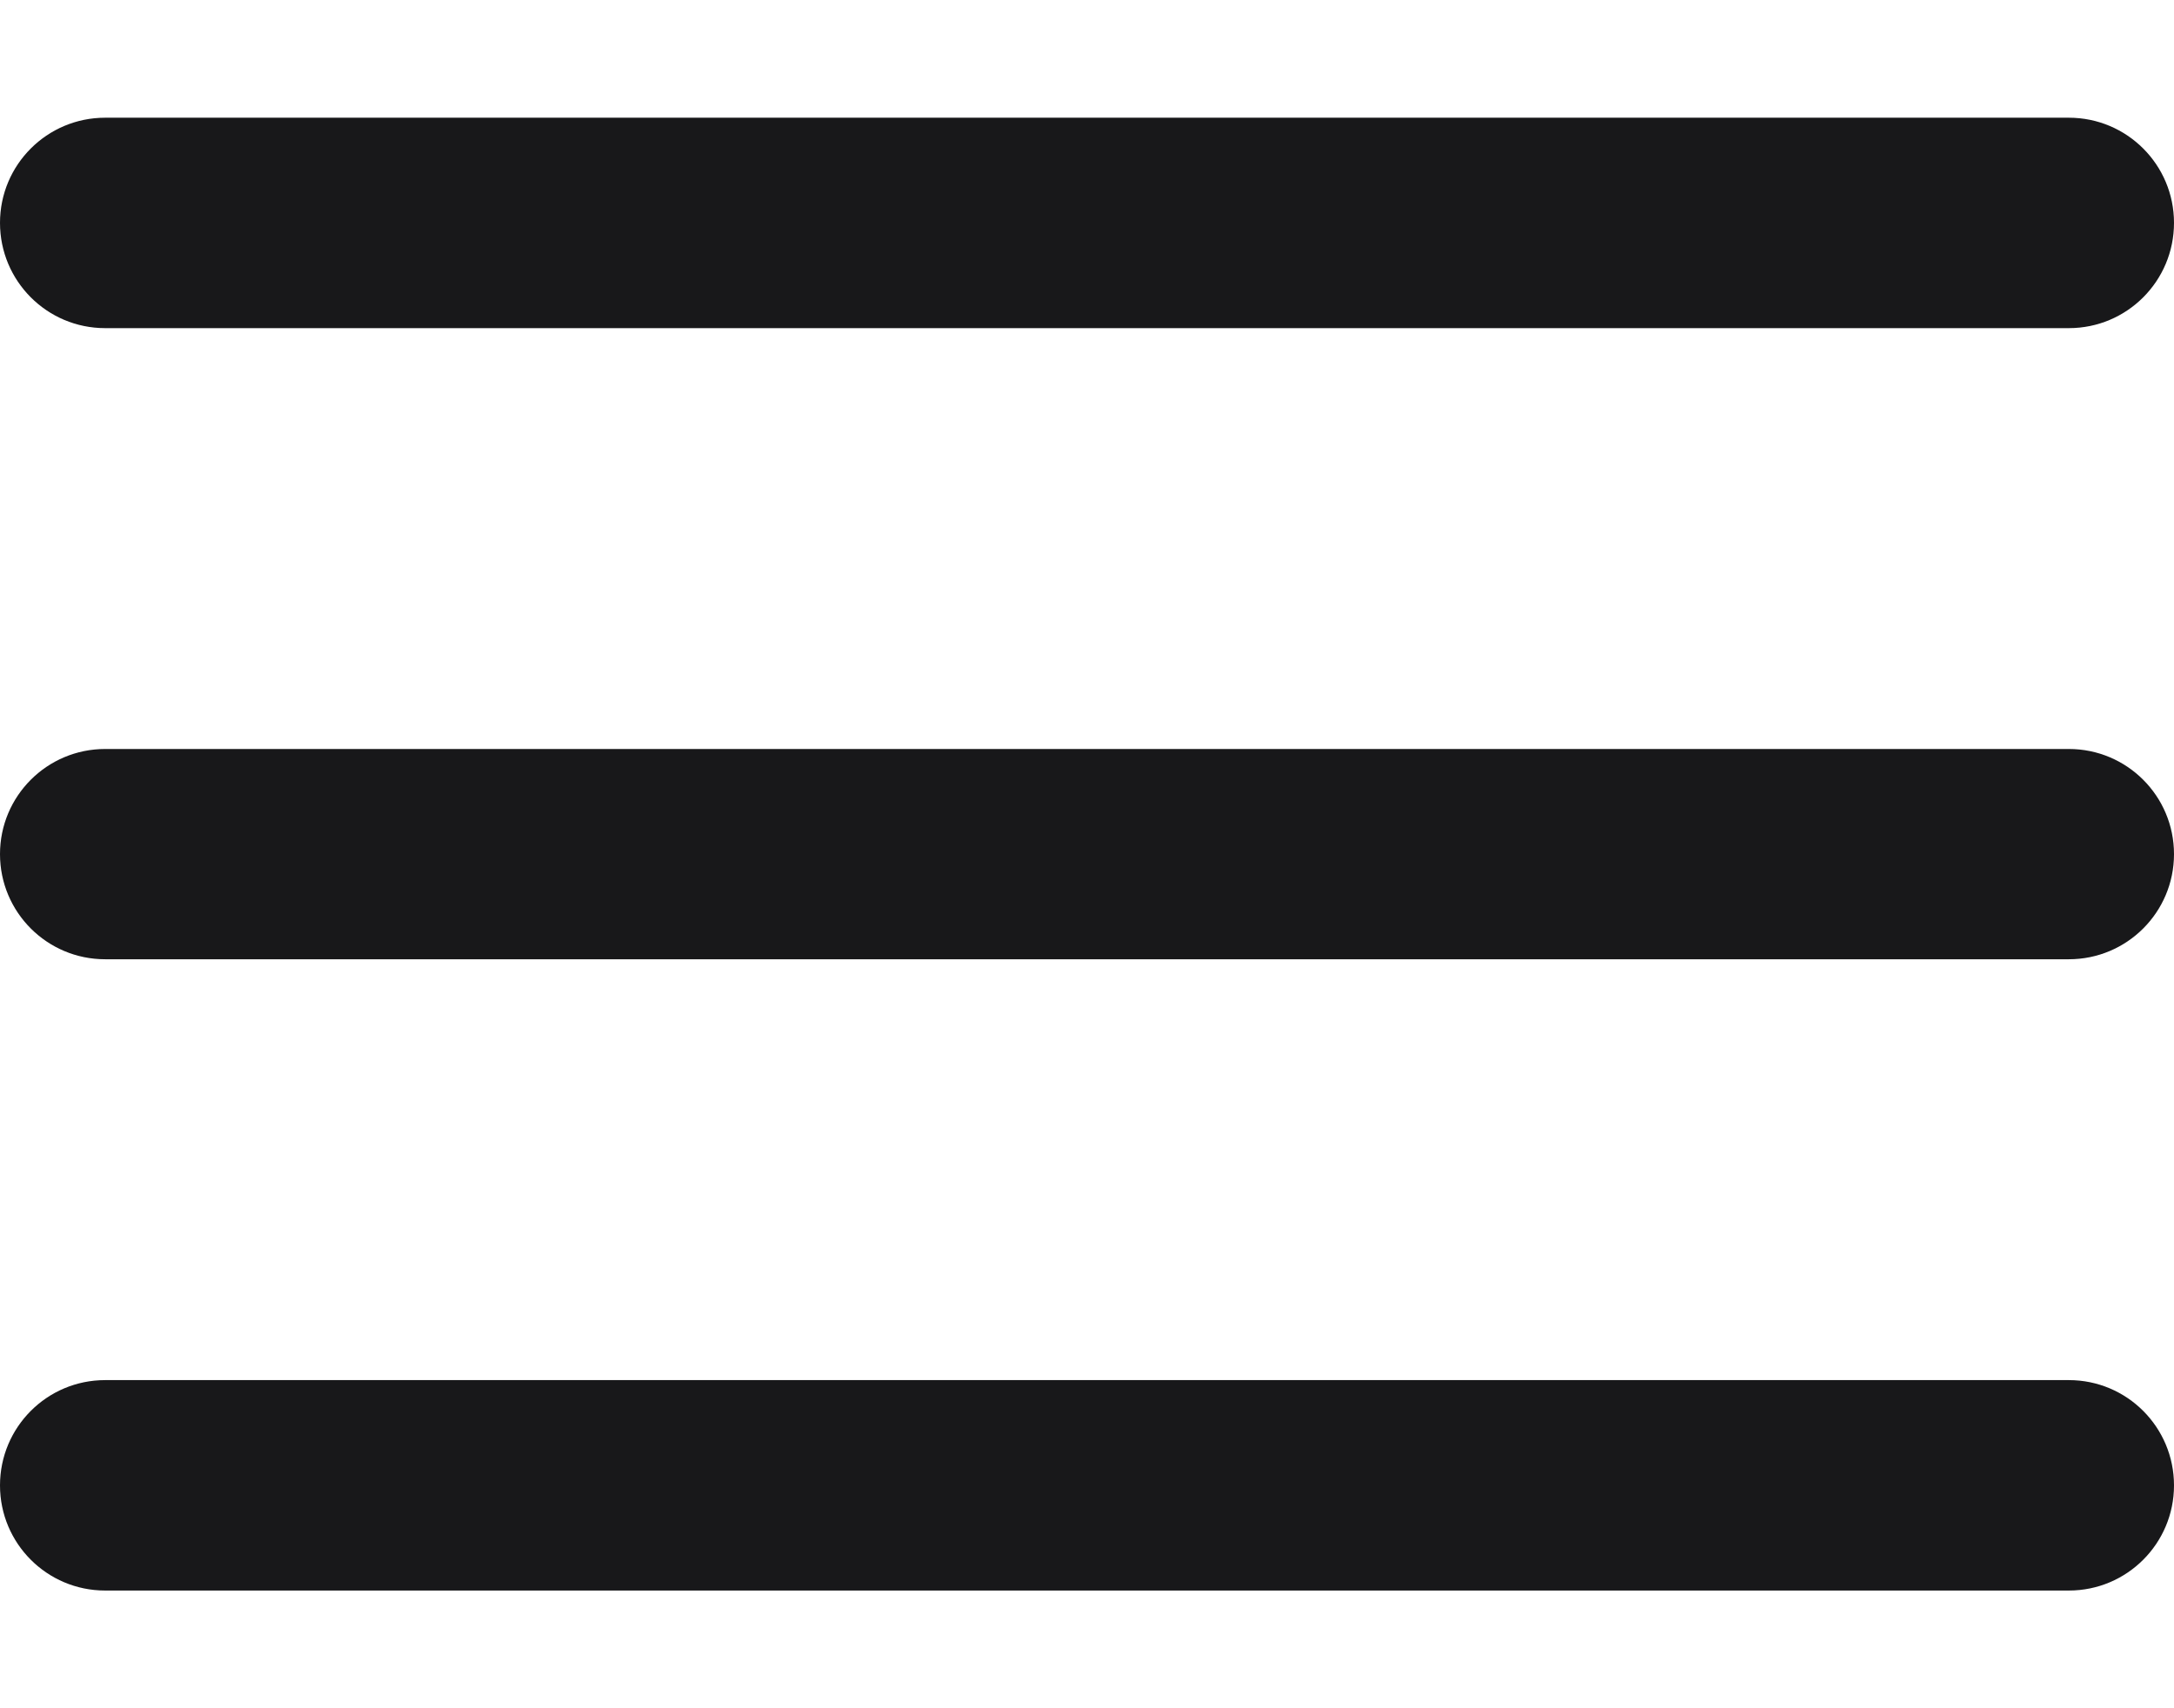 <svg width="14" height="11" viewBox="0 0 14 11" fill="none" xmlns="http://www.w3.org/2000/svg">
<path fill-rule="evenodd" clip-rule="evenodd" d="M0 1.435C0 1.061 0.303 0.758 0.677 0.758H13.323C13.697 0.758 14 1.061 14 1.435C14 1.81 13.697 2.113 13.323 2.113H0.677C0.303 2.113 0 1.81 0 1.435ZM0 5.5C0 5.126 0.303 4.823 0.677 4.823H13.323C13.697 4.823 14 5.126 14 5.5C14 5.874 13.697 6.177 13.323 6.177H0.677C0.303 6.177 0 5.874 0 5.5ZM0.677 8.887C0.303 8.887 0 9.19 0 9.565C0 9.939 0.303 10.242 0.677 10.242H13.323C13.697 10.242 14 9.939 14 9.565C14 9.19 13.697 8.887 13.323 8.887H0.677Z" fill="#18181A"/>
</svg>
